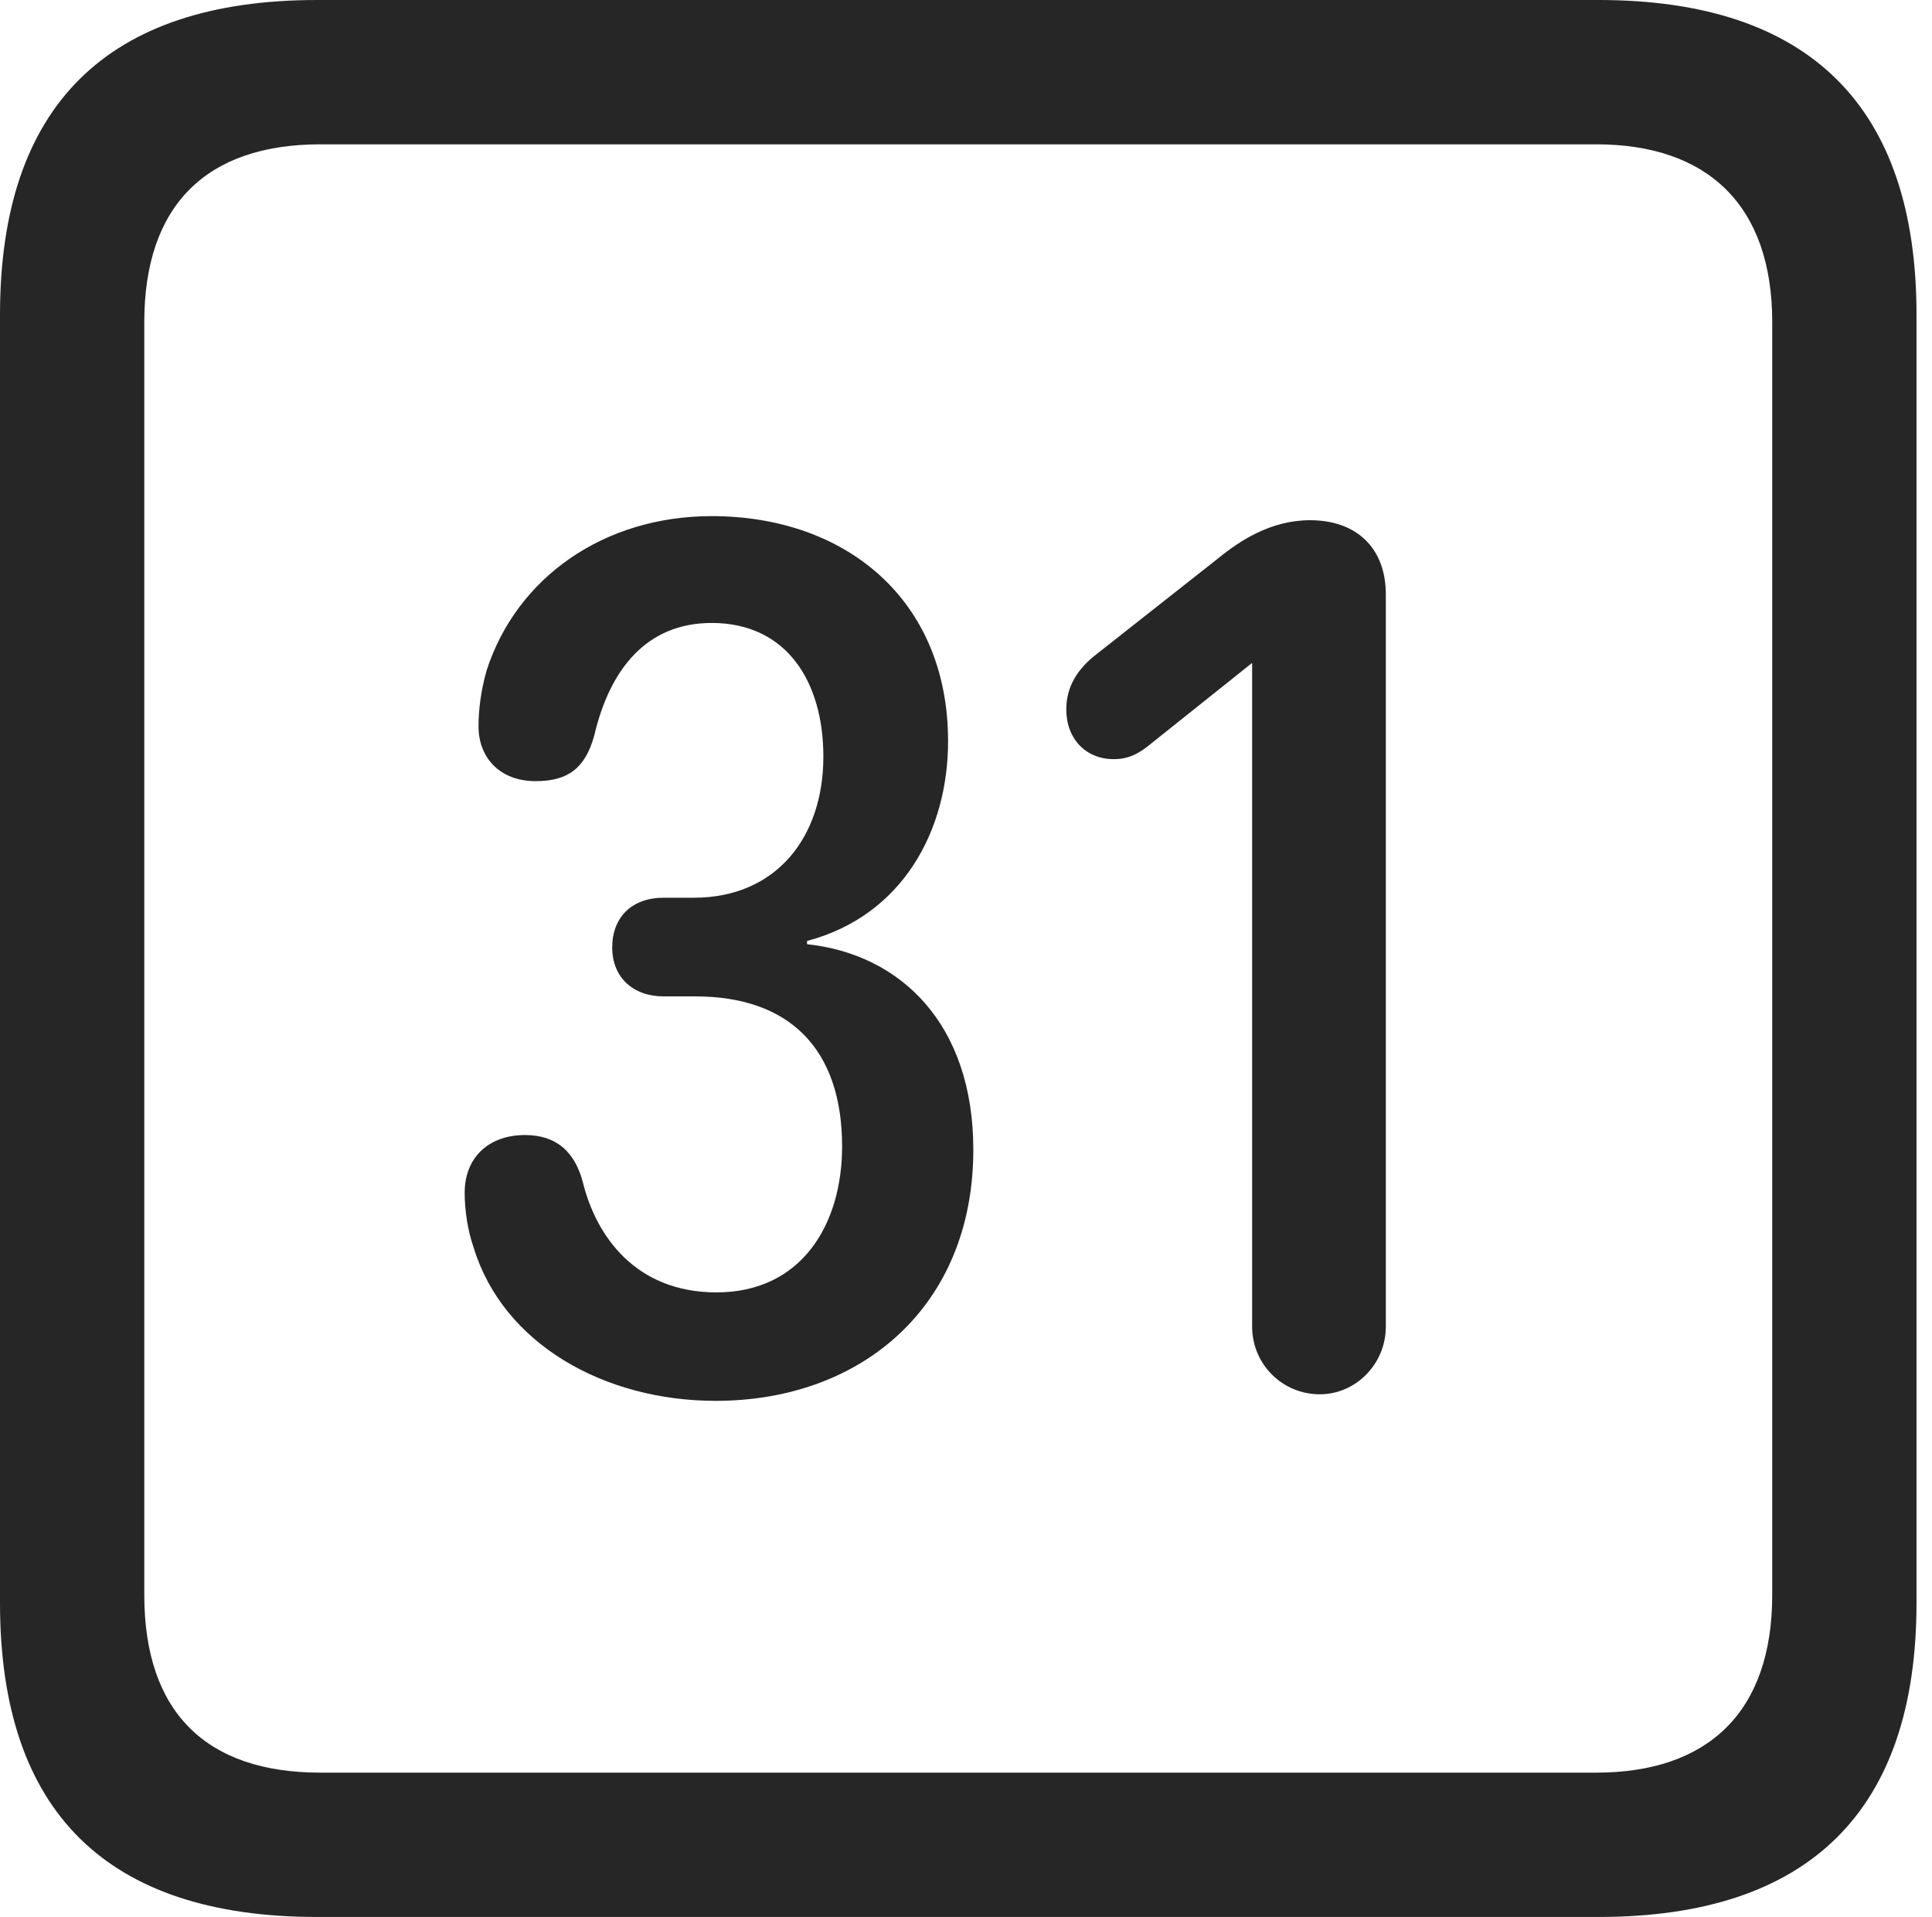 <?xml version="1.0" encoding="UTF-8"?>
<!--Generator: Apple Native CoreSVG 326-->
<!DOCTYPE svg
PUBLIC "-//W3C//DTD SVG 1.1//EN"
       "http://www.w3.org/Graphics/SVG/1.1/DTD/svg11.dtd">
<svg version="1.1" xmlns="http://www.w3.org/2000/svg" xmlns:xlink="http://www.w3.org/1999/xlink" viewBox="0 0 46.289 45.918">
 <g>
  <rect height="45.918" opacity="0" width="46.289" x="0" y="0"/>
  <path d="M7.598 45.918L38.301 45.918C43.359 45.918 45.918 43.359 45.918 38.398L45.918 7.539C45.918 2.559 43.359 0 38.301 0L7.598 0C2.559 0 0 2.539 0 7.539L0 38.398C0 43.398 2.559 45.918 7.598 45.918ZM7.676 42.461C4.941 42.461 3.457 41.016 3.457 38.203L3.457 7.715C3.457 4.922 4.941 3.457 7.676 3.457L38.242 3.457C40.918 3.457 42.461 4.922 42.461 7.715L42.461 38.203C42.461 41.016 40.918 42.461 38.242 42.461Z" fill="black" fill-opacity="0.85"/>
  <path d="M17.148 33.555C20.645 33.555 23.32 31.289 23.32 27.539C23.32 24.512 21.562 22.852 19.336 22.617L19.336 22.539C21.621 21.934 22.715 19.902 22.715 17.754C22.715 14.375 20.273 12.363 17.051 12.363C14.473 12.363 12.383 13.828 11.66 16.055C11.523 16.543 11.465 16.992 11.465 17.402C11.465 18.125 11.953 18.711 12.832 18.711C13.613 18.711 14.023 18.398 14.238 17.617C14.609 16.035 15.488 14.922 17.051 14.922C18.848 14.922 19.727 16.328 19.727 18.125C19.727 20.059 18.594 21.504 16.621 21.504L15.898 21.504C15.137 21.504 14.668 21.973 14.668 22.695C14.668 23.418 15.176 23.867 15.898 23.867L16.66 23.867C18.906 23.867 20.176 25.117 20.176 27.461C20.176 29.336 19.199 30.957 17.168 30.957C15.215 30.957 14.277 29.59 13.965 28.32C13.77 27.578 13.32 27.188 12.578 27.188C11.719 27.188 11.133 27.715 11.133 28.574C11.133 29.004 11.211 29.492 11.348 29.883C12.051 32.188 14.473 33.555 17.148 33.555ZM31.621 33.398C32.48 33.398 33.203 32.676 33.203 31.777L33.203 14.238C33.203 13.125 32.5 12.461 31.387 12.461C30.449 12.461 29.707 12.949 29.18 13.379L26.23 15.703C25.84 16.016 25.547 16.426 25.547 16.992C25.547 17.695 26.016 18.184 26.68 18.184C27.031 18.184 27.246 18.066 27.48 17.891L30 15.879L30 31.777C30 32.676 30.723 33.398 31.621 33.398Z" fill="black" fill-opacity="0.85"/>
 </g>
</svg>
